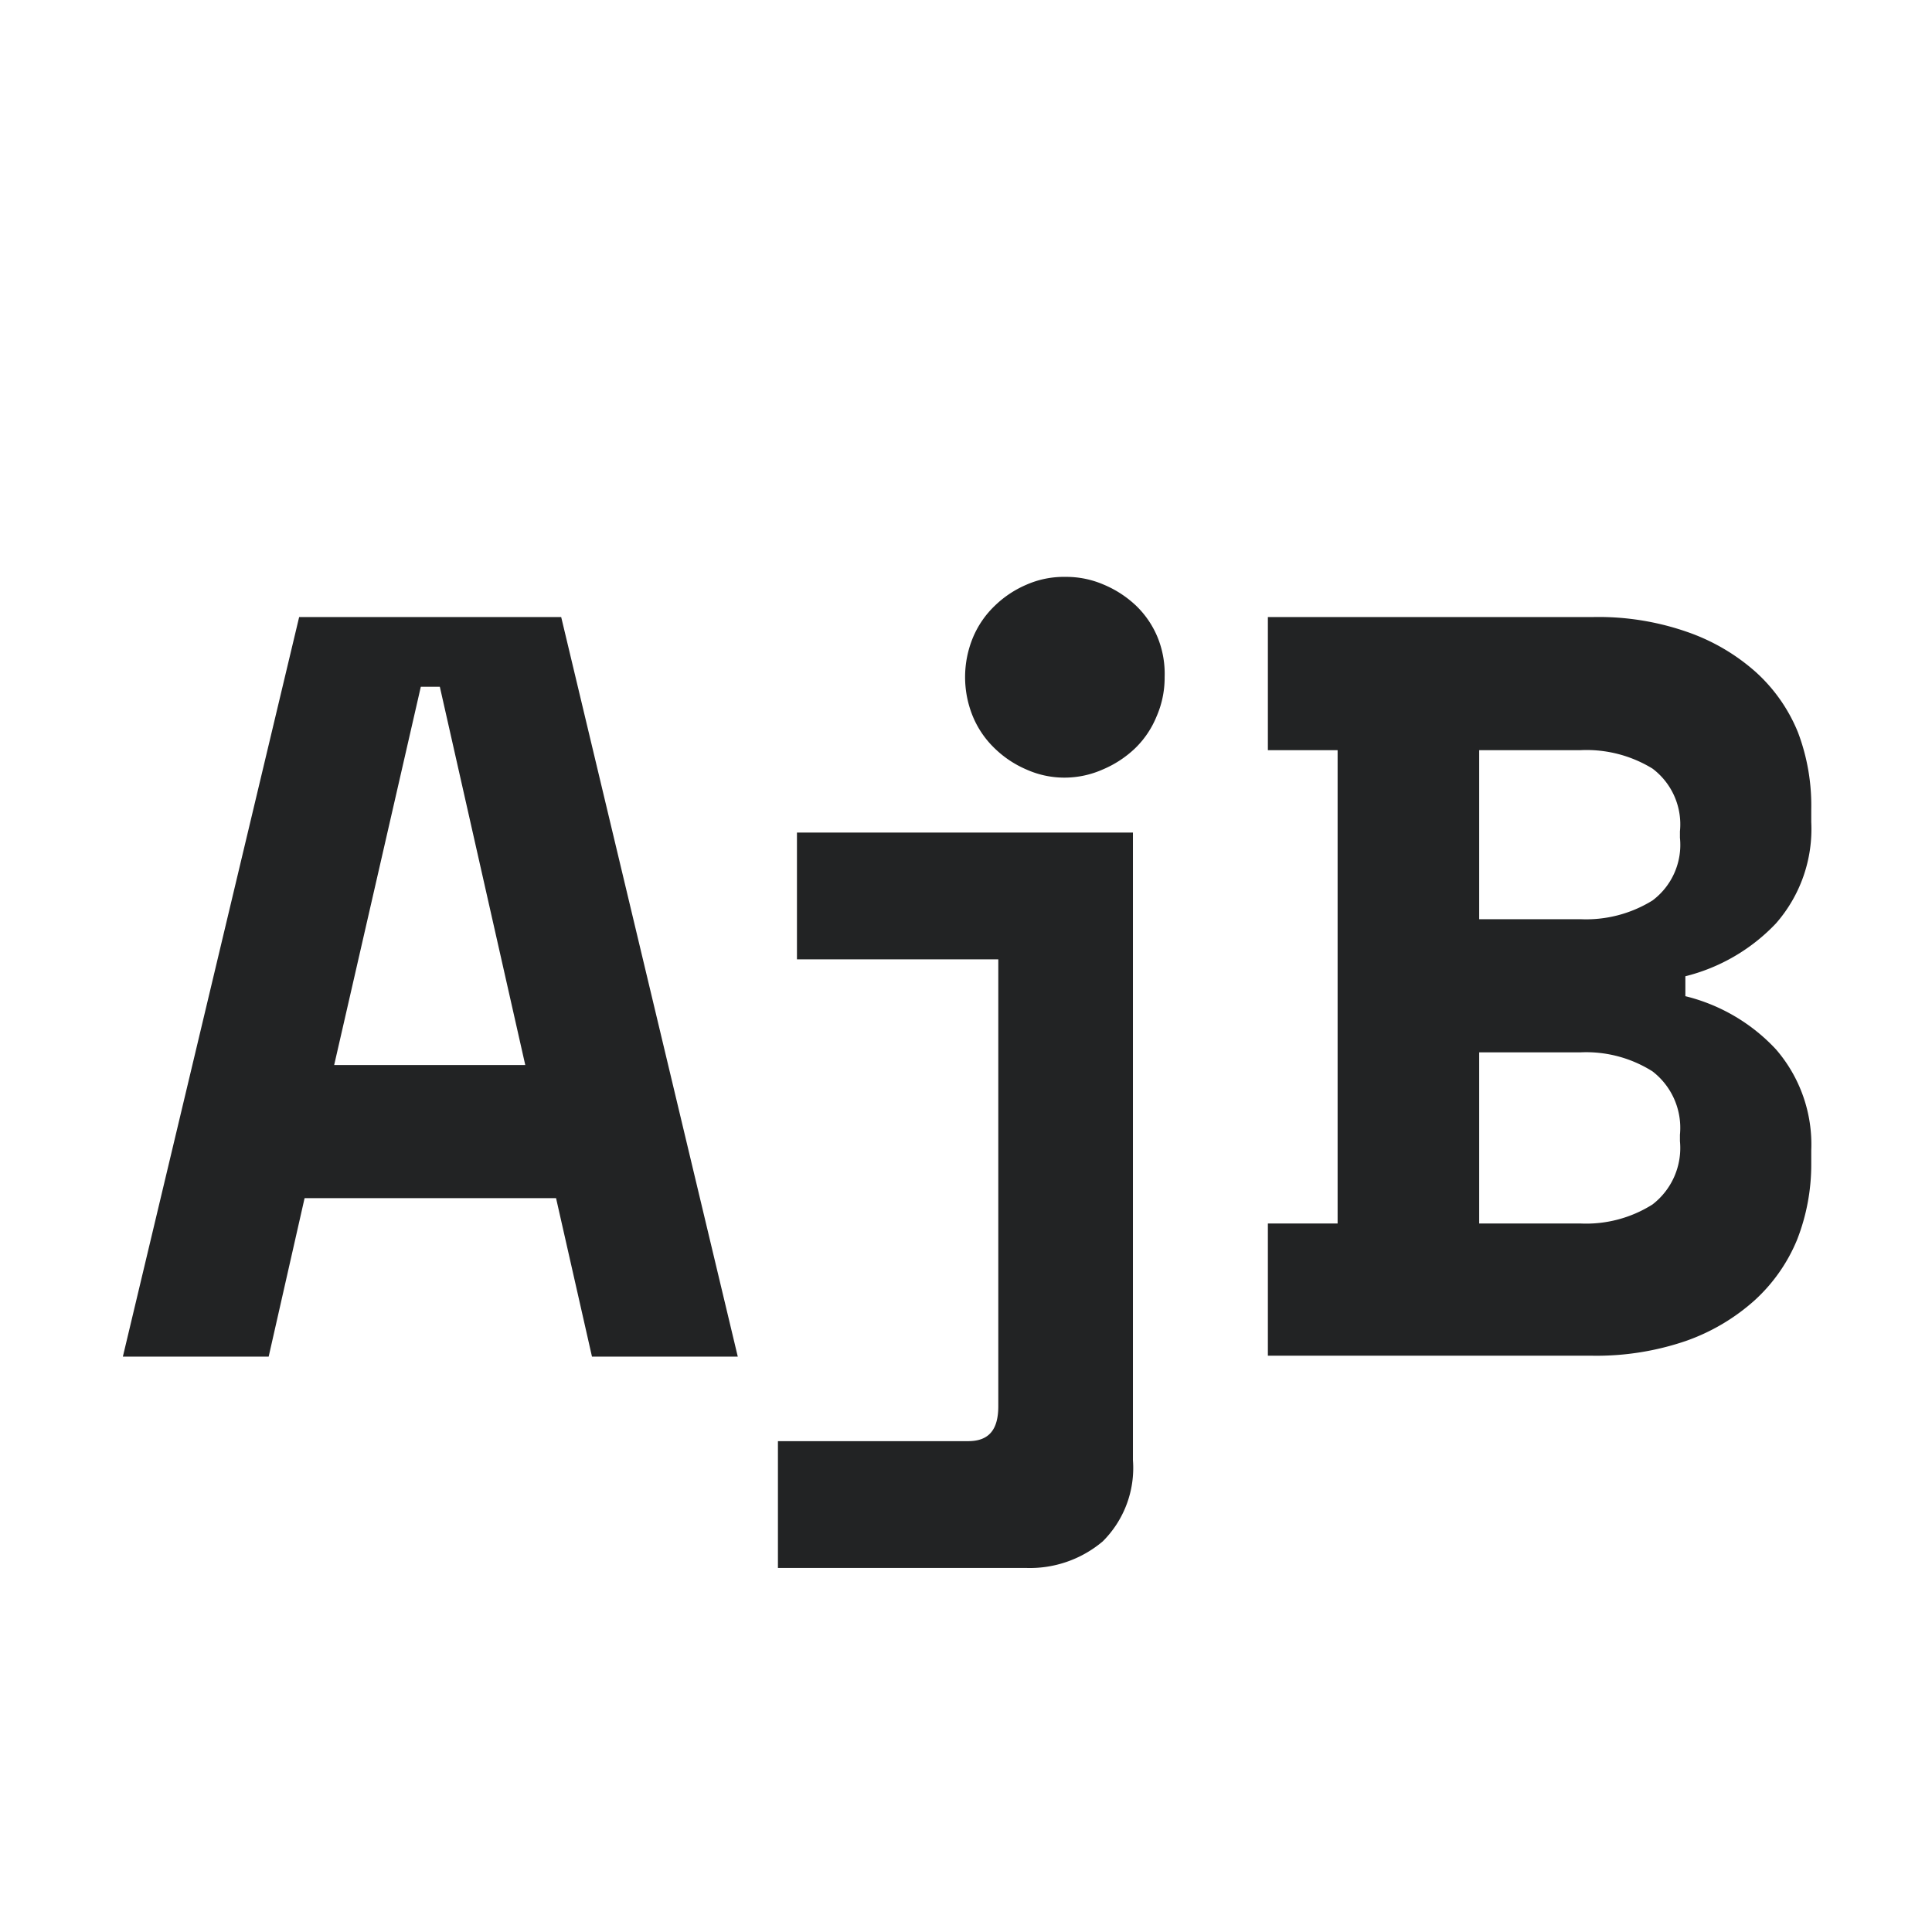 <svg id="Layer_1" data-name="Layer 1" xmlns="http://www.w3.org/2000/svg" viewBox="0 0 64 64"><defs><style>.cls-1{fill:#222324;}</style></defs><path class="cls-1" d="M18.42,39.69H10.09L8.9,44.94H4.07l5.84-24.5h8.68l5.85,24.5H19.61Zm-7.35-4.41H17.4L14.57,22.75h-.63Z"/><path class="cls-1" d="M26.4,27.58H37.53V48.37a3.43,3.43,0,0,1-1,2.69,3.74,3.74,0,0,1-2.56.88H25.77v-4.2h6.3c.7,0,1-.39,1-1.16V31.78H26.4Zm12.18-5.15a3.2,3.2,0,0,1-.27,1.31,3.09,3.09,0,0,1-.71,1.05,3.54,3.54,0,0,1-1.07.7,3.13,3.13,0,0,1-1.28.27A3.07,3.07,0,0,1,34,25.49a3.45,3.45,0,0,1-1.05-.7,3.12,3.12,0,0,1-.72-1.05,3.43,3.43,0,0,1,0-2.62,3.12,3.12,0,0,1,.72-1.05,3.45,3.45,0,0,1,1.05-.7,3.07,3.07,0,0,1,1.29-.26,3.12,3.12,0,0,1,1.28.26,3.54,3.54,0,0,1,1.07.7,3.09,3.09,0,0,1,.71,1.05A3.2,3.2,0,0,1,38.58,22.43Z"/><path class="cls-1" d="M42,40.53h2.31V24.85H42V20.44H52.79a8.91,8.91,0,0,1,3.09.49,6.72,6.72,0,0,1,2.28,1.33,5.45,5.45,0,0,1,1.4,2A6.83,6.83,0,0,1,60,26.81v.42a4.74,4.74,0,0,1-1.17,3.36,6.2,6.2,0,0,1-3,1.75V33a6.07,6.07,0,0,1,3,1.76A4.81,4.81,0,0,1,60,38.11v.42a6.83,6.83,0,0,1-.47,2.54,5.6,5.6,0,0,1-1.4,2,6.76,6.76,0,0,1-2.28,1.35,9.15,9.15,0,0,1-3.09.49H42ZM49,30.45h3.36a4.18,4.18,0,0,0,2.38-.62,2.3,2.3,0,0,0,.91-2.08v-.21a2.31,2.31,0,0,0-.91-2.08,4.18,4.18,0,0,0-2.38-.61H49Zm0,10.08h3.36a4.11,4.11,0,0,0,2.38-.63,2.36,2.36,0,0,0,.91-2.1v-.21a2.36,2.36,0,0,0-.91-2.1,4.11,4.11,0,0,0-2.38-.63H49Z"/></svg>